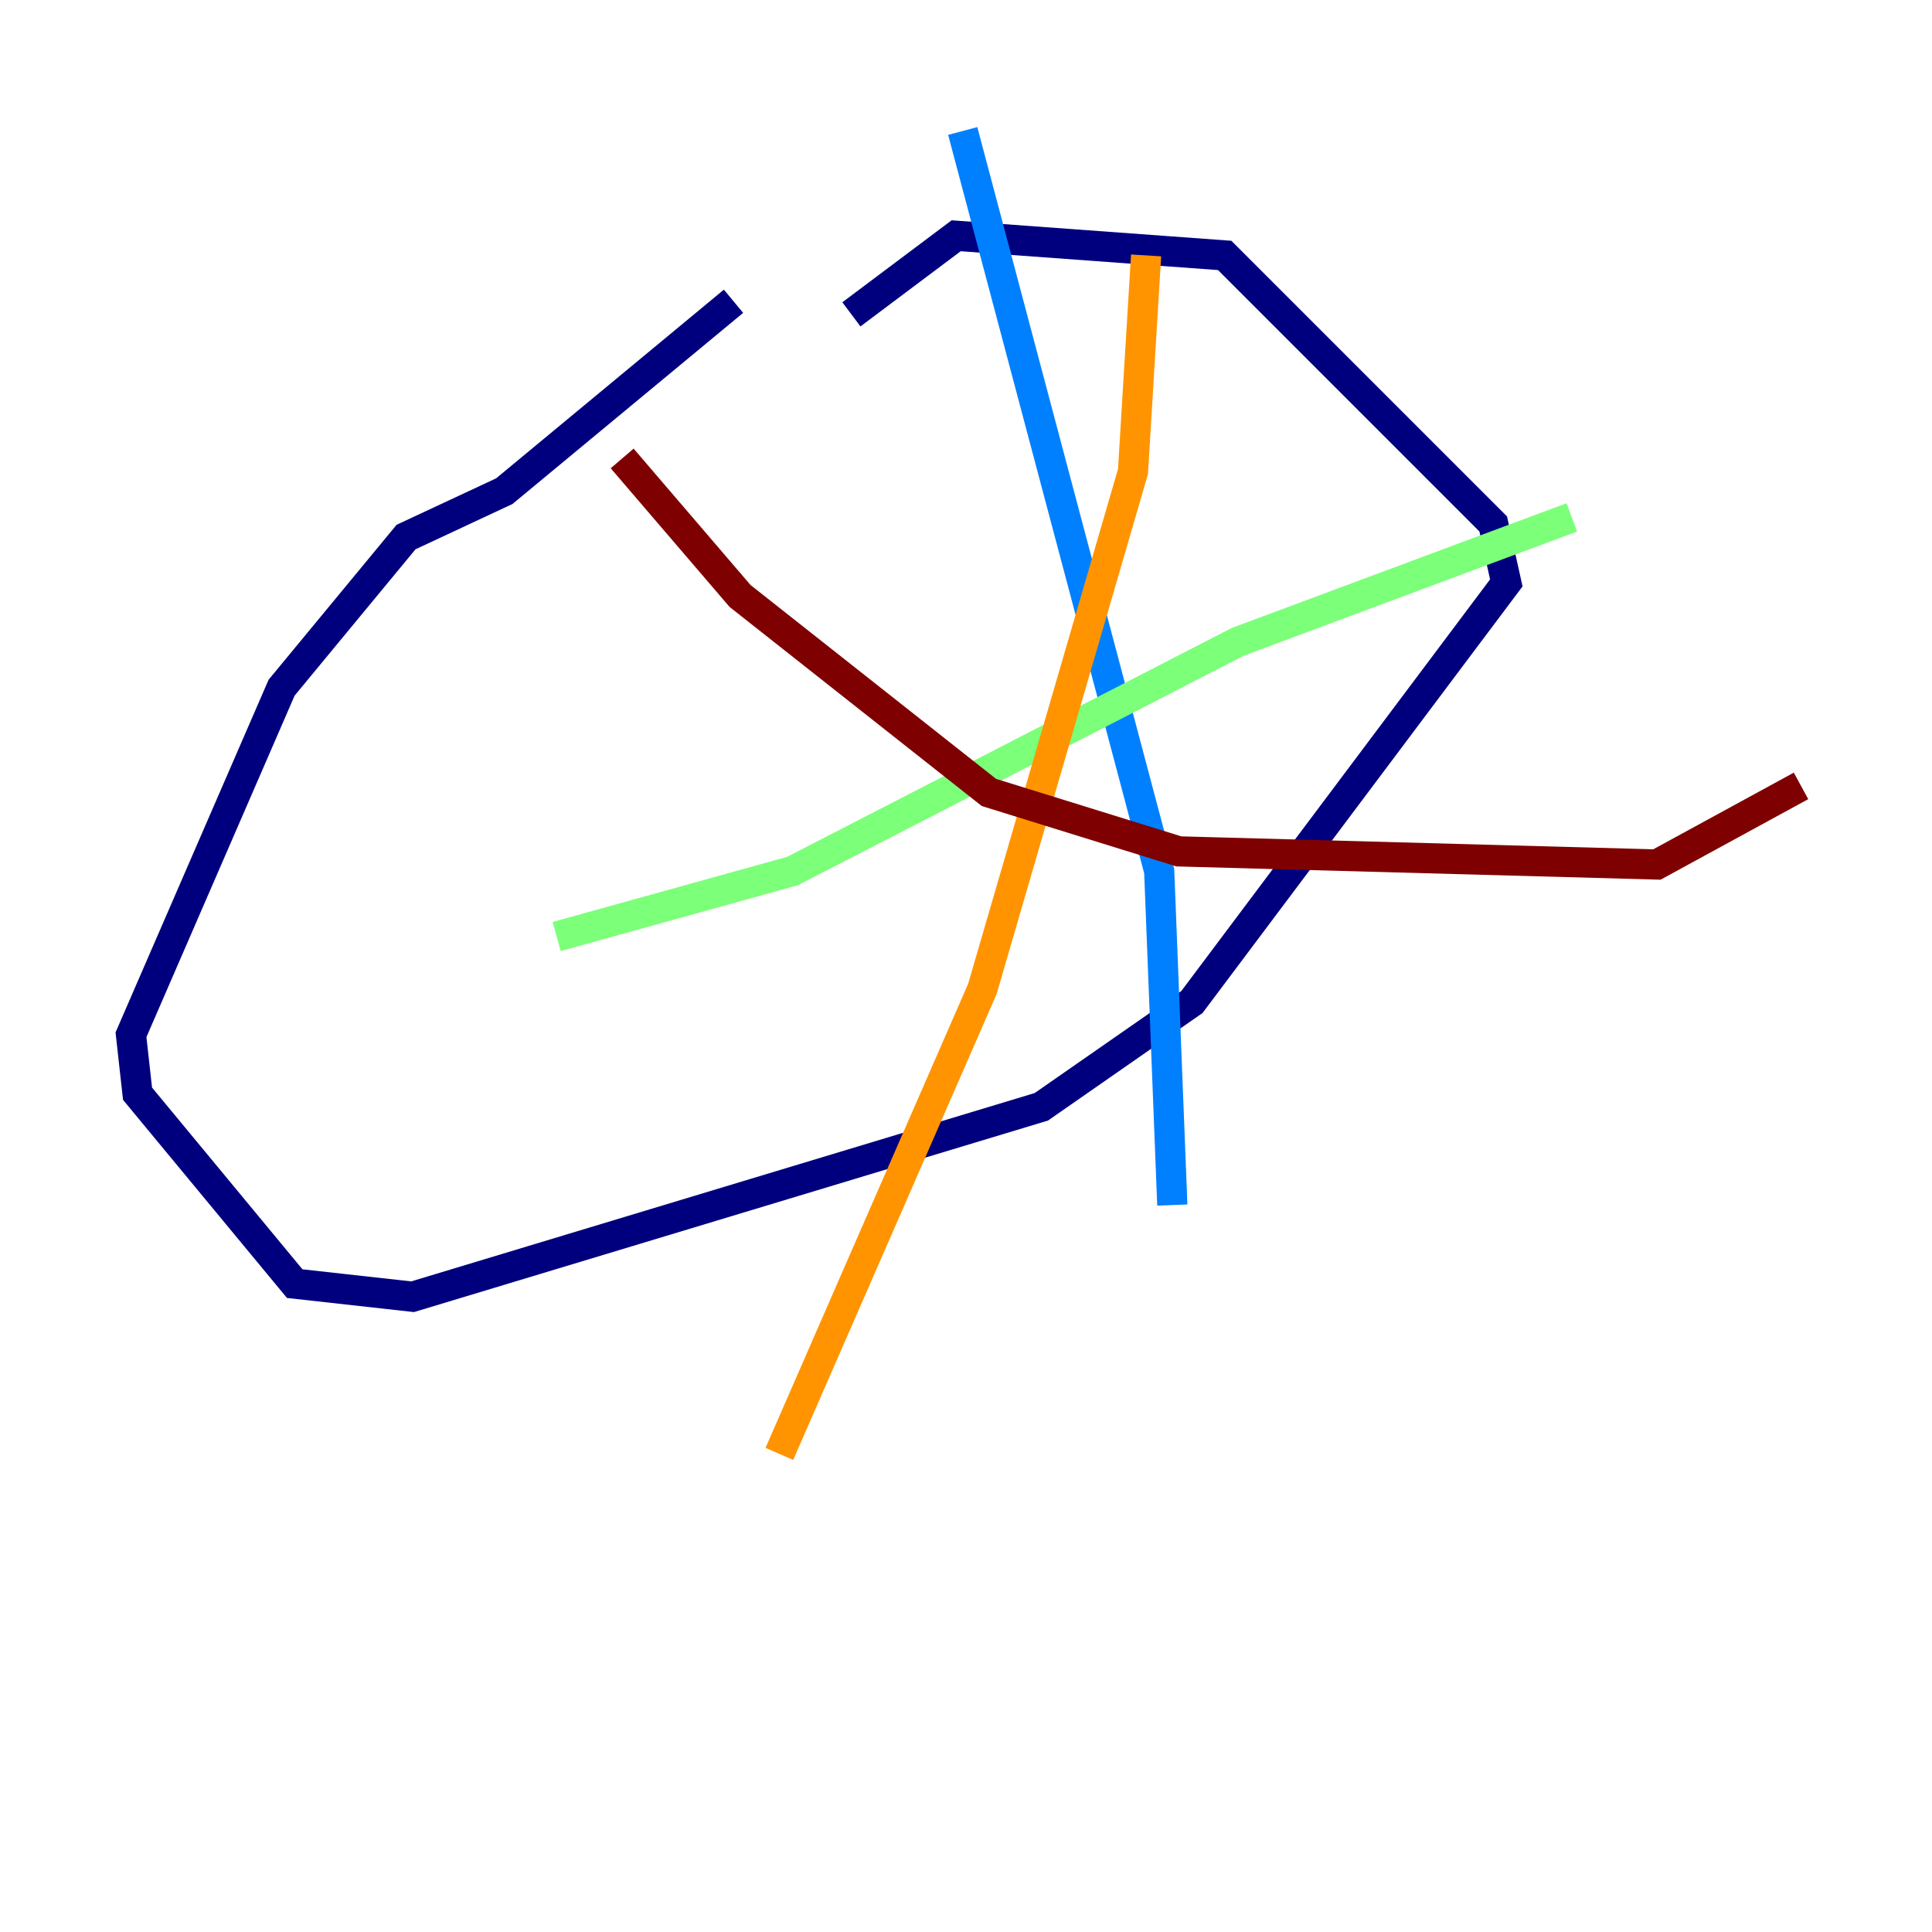 <?xml version="1.0" encoding="utf-8" ?>
<svg baseProfile="tiny" height="128" version="1.2" viewBox="0,0,128,128" width="128" xmlns="http://www.w3.org/2000/svg" xmlns:ev="http://www.w3.org/2001/xml-events" xmlns:xlink="http://www.w3.org/1999/xlink"><defs /><polyline fill="none" points="48.597,19.959 33.41,32.542 26.902,35.58 18.658,45.559 8.678,68.556 9.112,72.461 19.525,85.044 27.336,85.912 68.99,73.329 78.969,66.386 99.797,38.617 98.929,34.712 81.139,16.922 63.349,15.62 56.407,20.827" stroke="#00007f" stroke-width="2" /><polyline fill="none" points="63.783,8.678 76.8,57.709 77.668,79.837" stroke="#0080ff" stroke-width="2" /><polyline fill="none" points="36.881,62.047 52.502,57.709 82.007,42.522 104.136,34.278" stroke="#7cff79" stroke-width="2" /><polyline fill="none" points="75.932,16.922 75.064,31.241 65.085,65.519 51.634,96.325" stroke="#ff9400" stroke-width="2" /><polyline fill="none" points="41.22,30.373 49.031,39.485 65.519,52.502 78.102,56.407 109.776,57.275 119.322,52.068" stroke="#7f0000" stroke-width="2" /></svg>